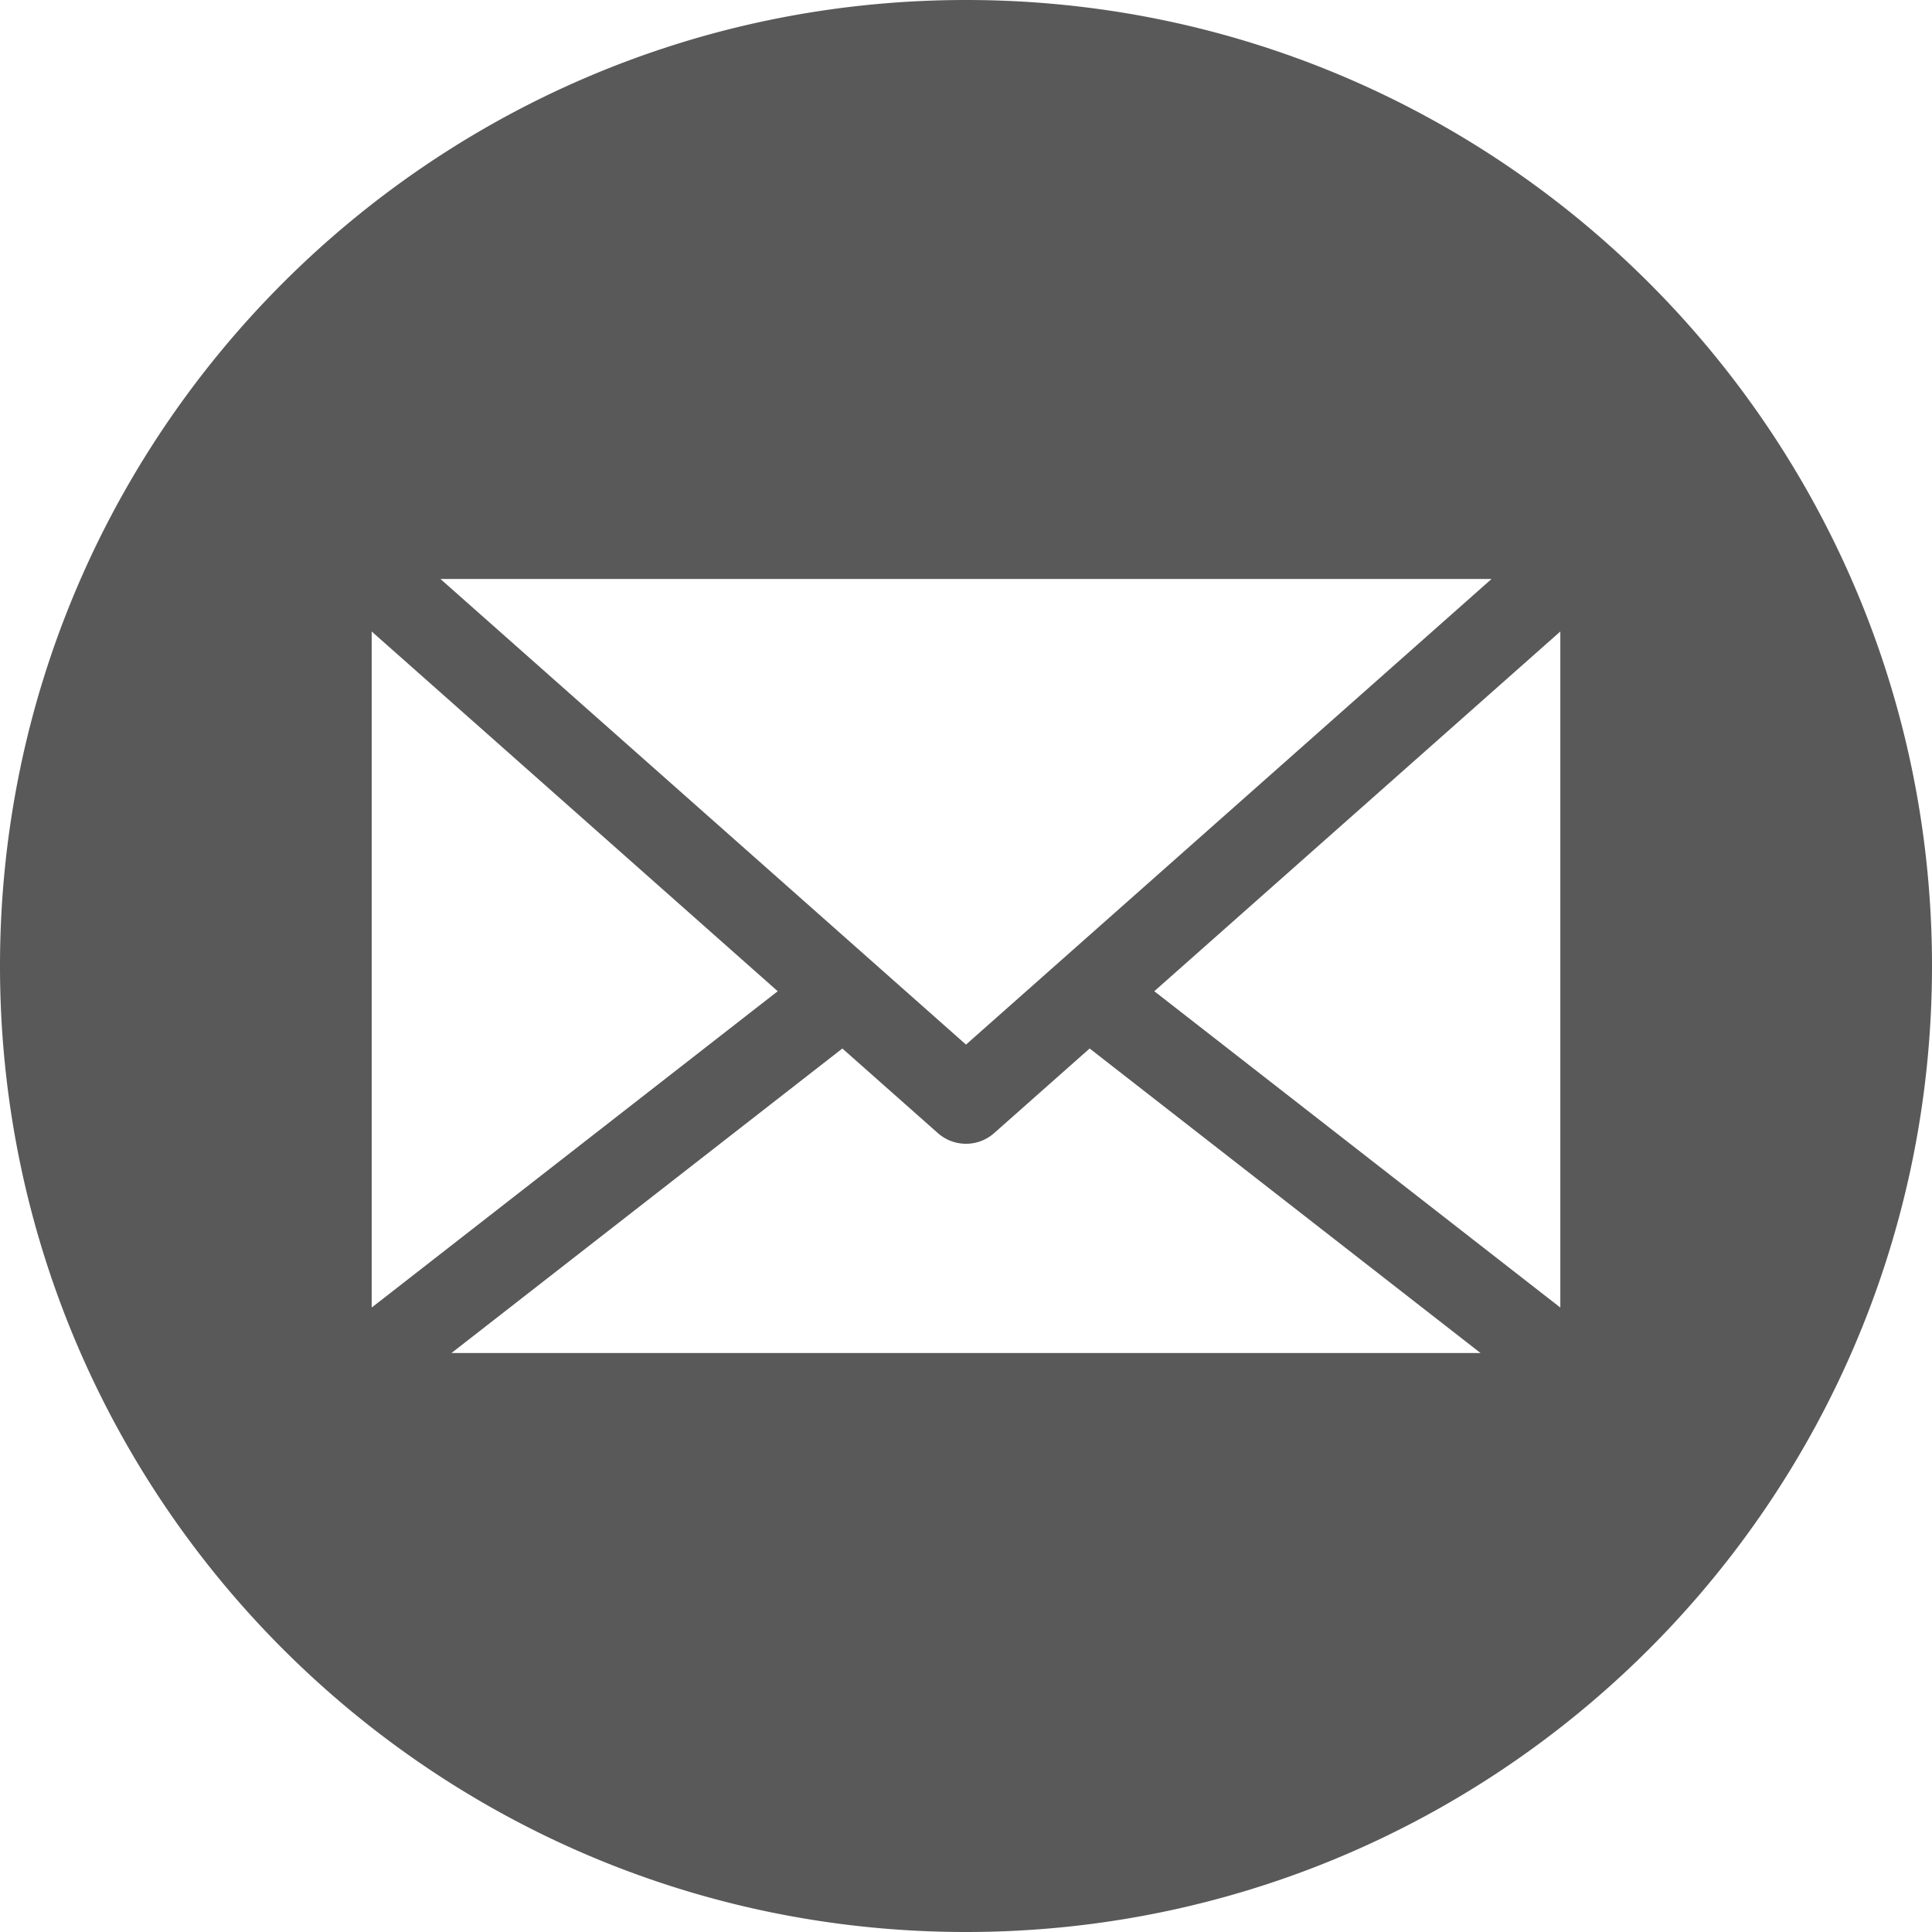 <svg id="Layer_1" height="512" viewBox="0 0 512 512" width="512" xmlns="http://www.w3.org/2000/svg" data-name="Layer 1"><path d="m256 0c141.386 0 256 114.614 256 256s-114.614 256-256 256-256-114.611-256-256 114.617-256 256-256zm-157.5 346.177c0 .113.013.219.015.328l107.589-83.82-107.604-95.337zm207.4-83.492 107.587 83.82c0-.109.017-.215.017-.328v-178.829zm-82.663 15.177-103.586 80.7h272.704l-103.587-80.7-25.307 22.421a11.25 11.25 0 0 1 -14.92 0l-25.307-22.421zm32.763-1.031 139.274-123.393h-278.547z" fill="#595959" fill-rule="evenodd"/></svg>